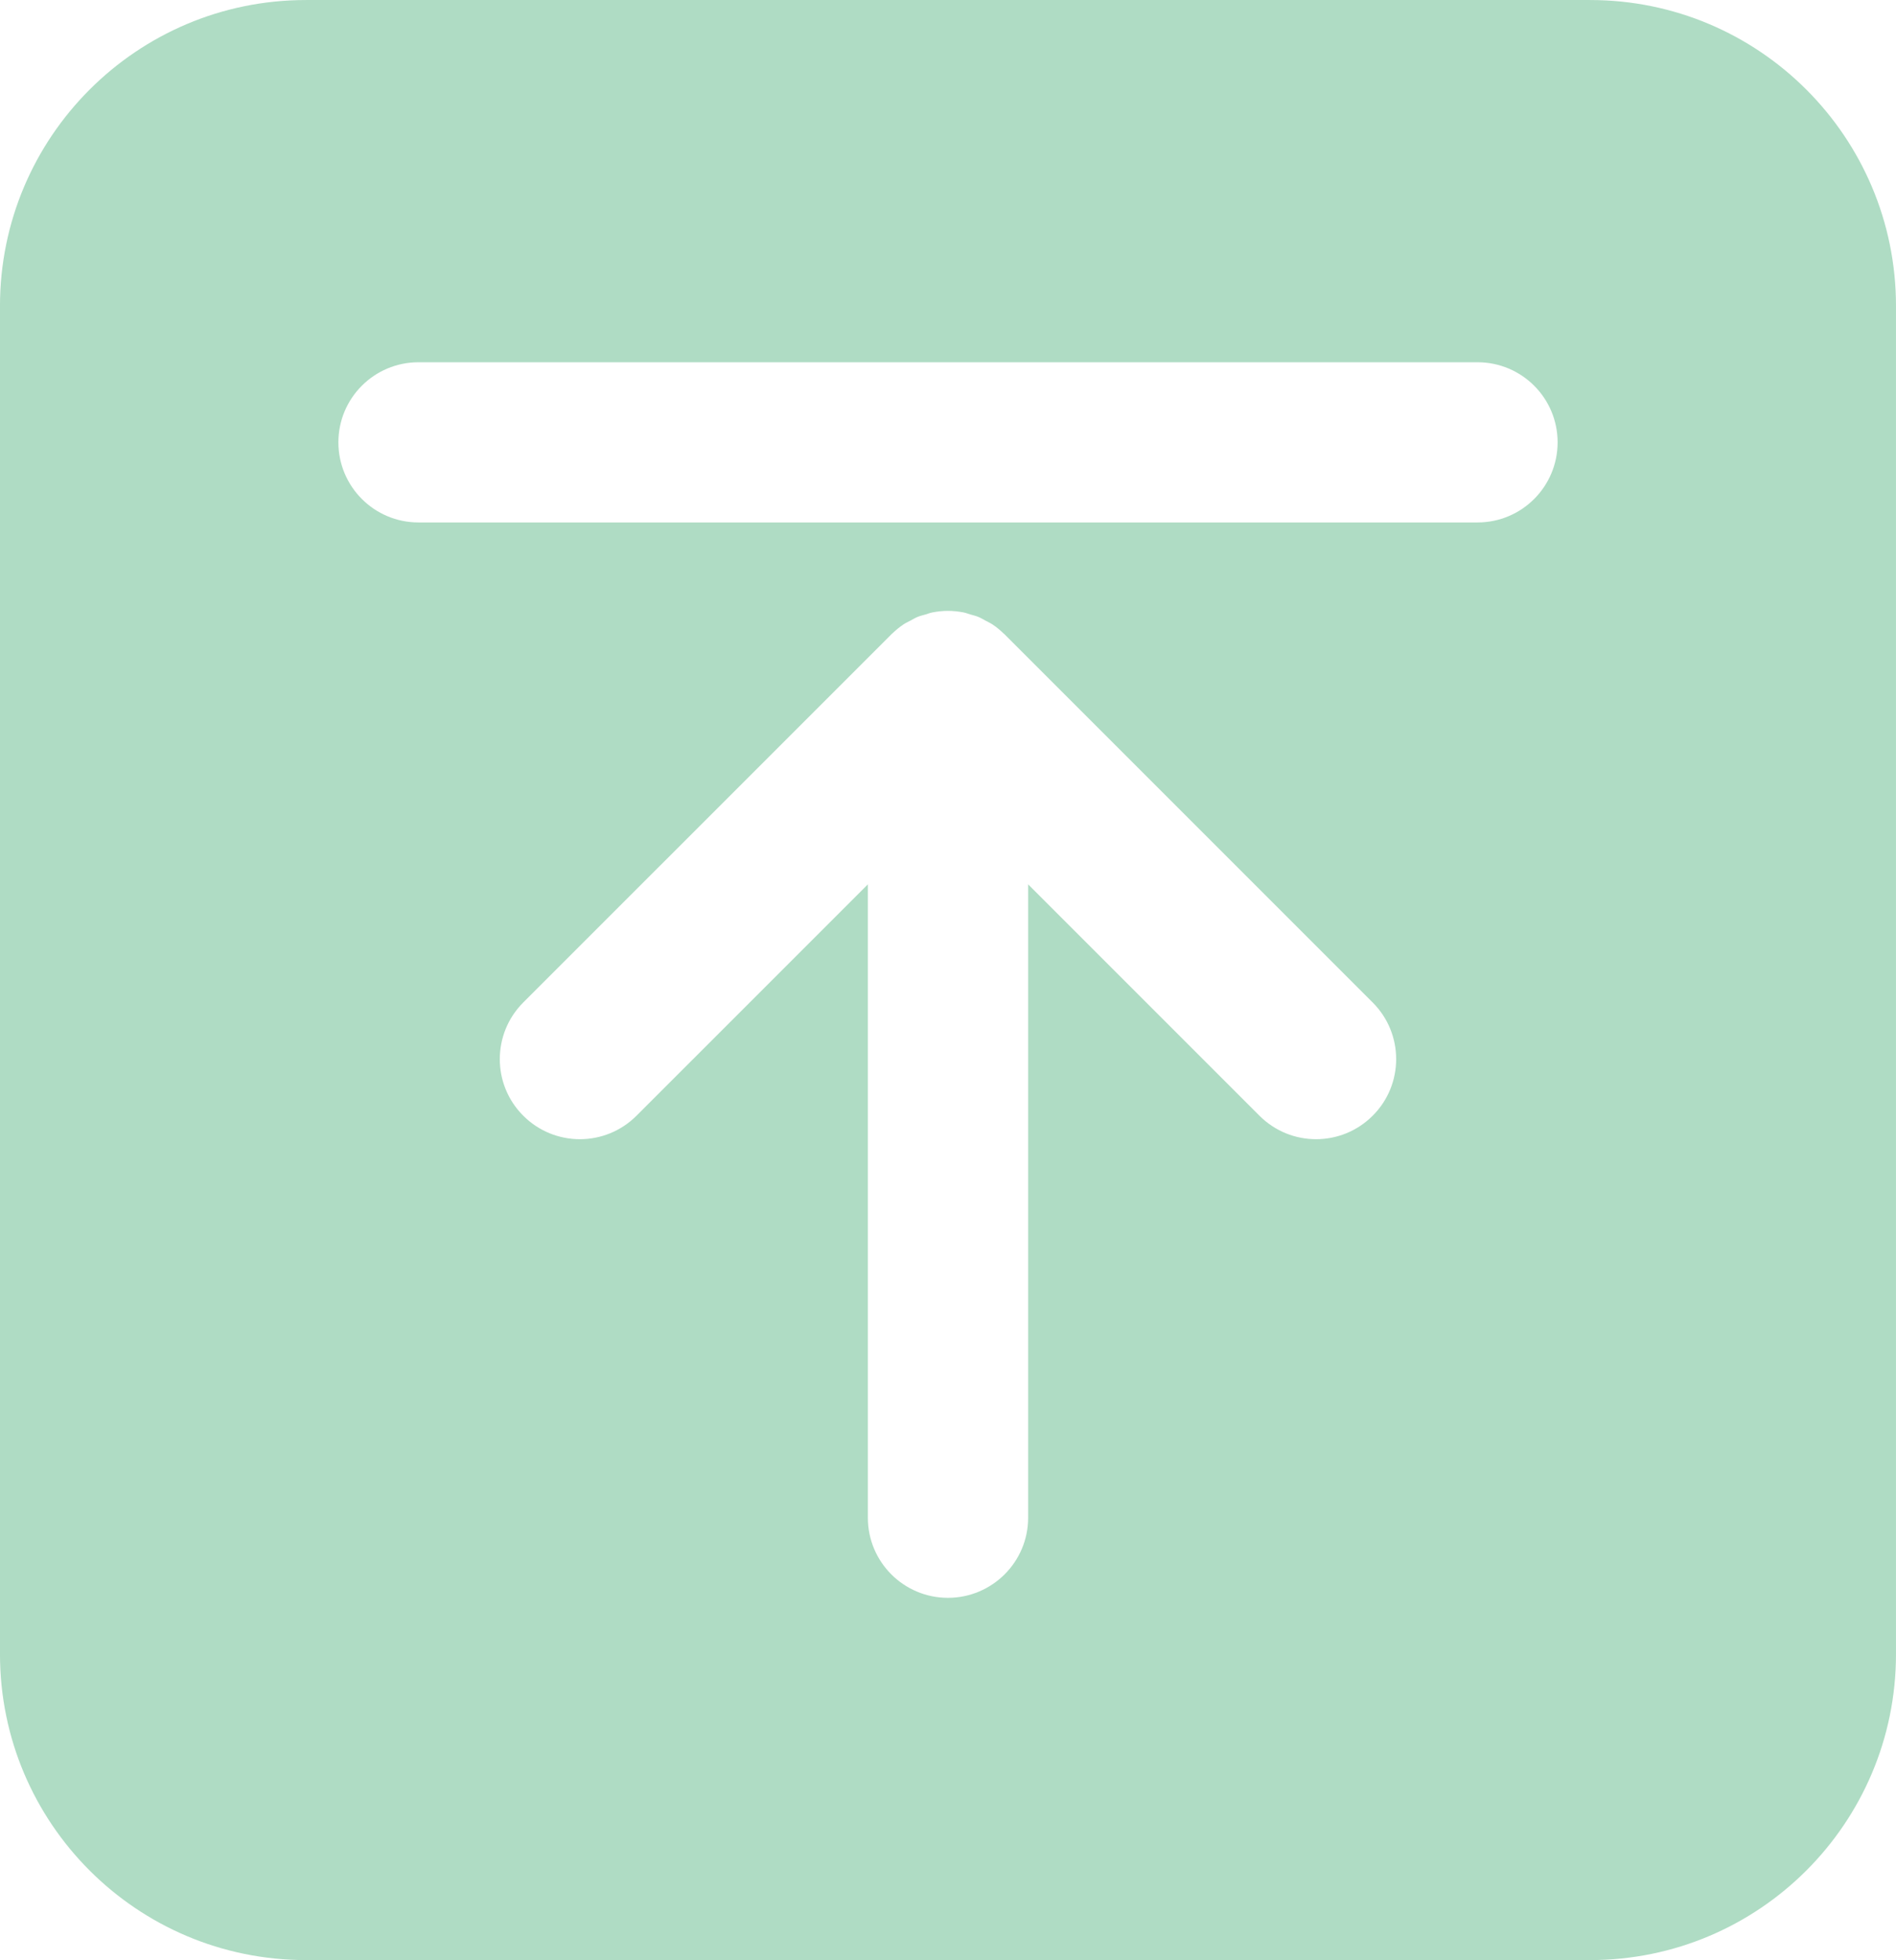 <?xml version="1.0" encoding="UTF-8" standalone="no"?>
<!-- Created with Inkscape (http://www.inkscape.org/) -->

<svg
   xmlns:dc="http://purl.org/dc/elements/1.1/"
   xmlns:cc="http://creativecommons.org/ns#"
   xmlns:rdf="http://www.w3.org/1999/02/22-rdf-syntax-ns#"
   xmlns:svg="http://www.w3.org/2000/svg"
   xmlns="http://www.w3.org/2000/svg"
   version="1.1"
   width="72.106"
   height="74.531"
   id="svg2"
   xml:space="preserve"><defs
     id="defs6"><clipPath
       id="clipPath16"><path
         d="M 0,72 72,72 72,0 0,0 0,72 z"
         id="path18" /></clipPath></defs><g
     transform="matrix(1.25,0,0,-1.25,-8.947,82.266)"
     id="g10"><g
       id="g12"><g
         clip-path="url(#clipPath16)"
         id="g14"><g
           transform="translate(52.11,49.92)"
           id="g20"><path
             d="m 0,0 -32.22,0 c -1.346,0 -2.437,1.091 -2.437,2.437 0,1.345 1.091,2.436 2.437,2.436 L 0,4.873 C 1.347,4.873 2.437,3.782 2.437,2.437 2.437,1.091 1.347,0 0,0 m -3.189,-18.047 c -0.952,-0.953 -2.494,-0.953 -3.445,0 l -7.038,7.038 0,-19.269 c 0,-1.344 -1.095,-2.435 -2.44,-2.435 -1.345,0 -2.436,1.091 -2.436,2.435 l 0,19.269 -7.039,-7.038 c -0.952,-0.953 -2.494,-0.953 -3.446,0 -0.951,0.949 -0.951,2.493 0,3.444 l 11.196,11.195 c 0,10e-4 0.001,0.003 0.002,0.004 0.008,0.008 0.019,0.014 0.027,0.023 0.106,0.103 0.221,0.197 0.344,0.28 0.064,0.043 0.133,0.073 0.2,0.109 0.073,0.038 0.143,0.083 0.22,0.115 0.083,0.035 0.169,0.055 0.254,0.079 0.067,0.02 0.131,0.046 0.201,0.06 0.158,0.031 0.317,0.048 0.477,0.048 0.161,0 0.32,-0.017 0.479,-0.048 0.069,-0.014 0.133,-0.04 0.2,-0.06 0.086,-0.024 0.172,-0.044 0.255,-0.079 0.075,-0.032 0.144,-0.077 0.22,-0.115 0.064,-0.036 0.135,-0.066 0.199,-0.109 0.125,-0.083 0.238,-0.177 0.344,-0.28 0.01,-0.009 0.019,-0.015 0.029,-0.023 0,-10e-4 0.002,-0.003 0.002,-0.004 l 11.195,-11.195 c 0.952,-0.951 0.952,-2.495 0,-3.444 m 6.614,33.939 -39.071,0 c -5.14,0 -9.307,-4.167 -9.307,-9.308 l 0,-41.009 c 0,-5.141 4.167,-9.308 9.307,-9.308 l 39.071,0 c 5.14,0 9.307,4.167 9.307,9.308 l 0,41.009 c 0,5.141 -4.167,9.308 -9.307,9.308"
             id="path22"
             style="fill:#afdcc4;fill-opacity:1;fill-rule:nonzero;stroke:none" /></g></g></g></g></svg>